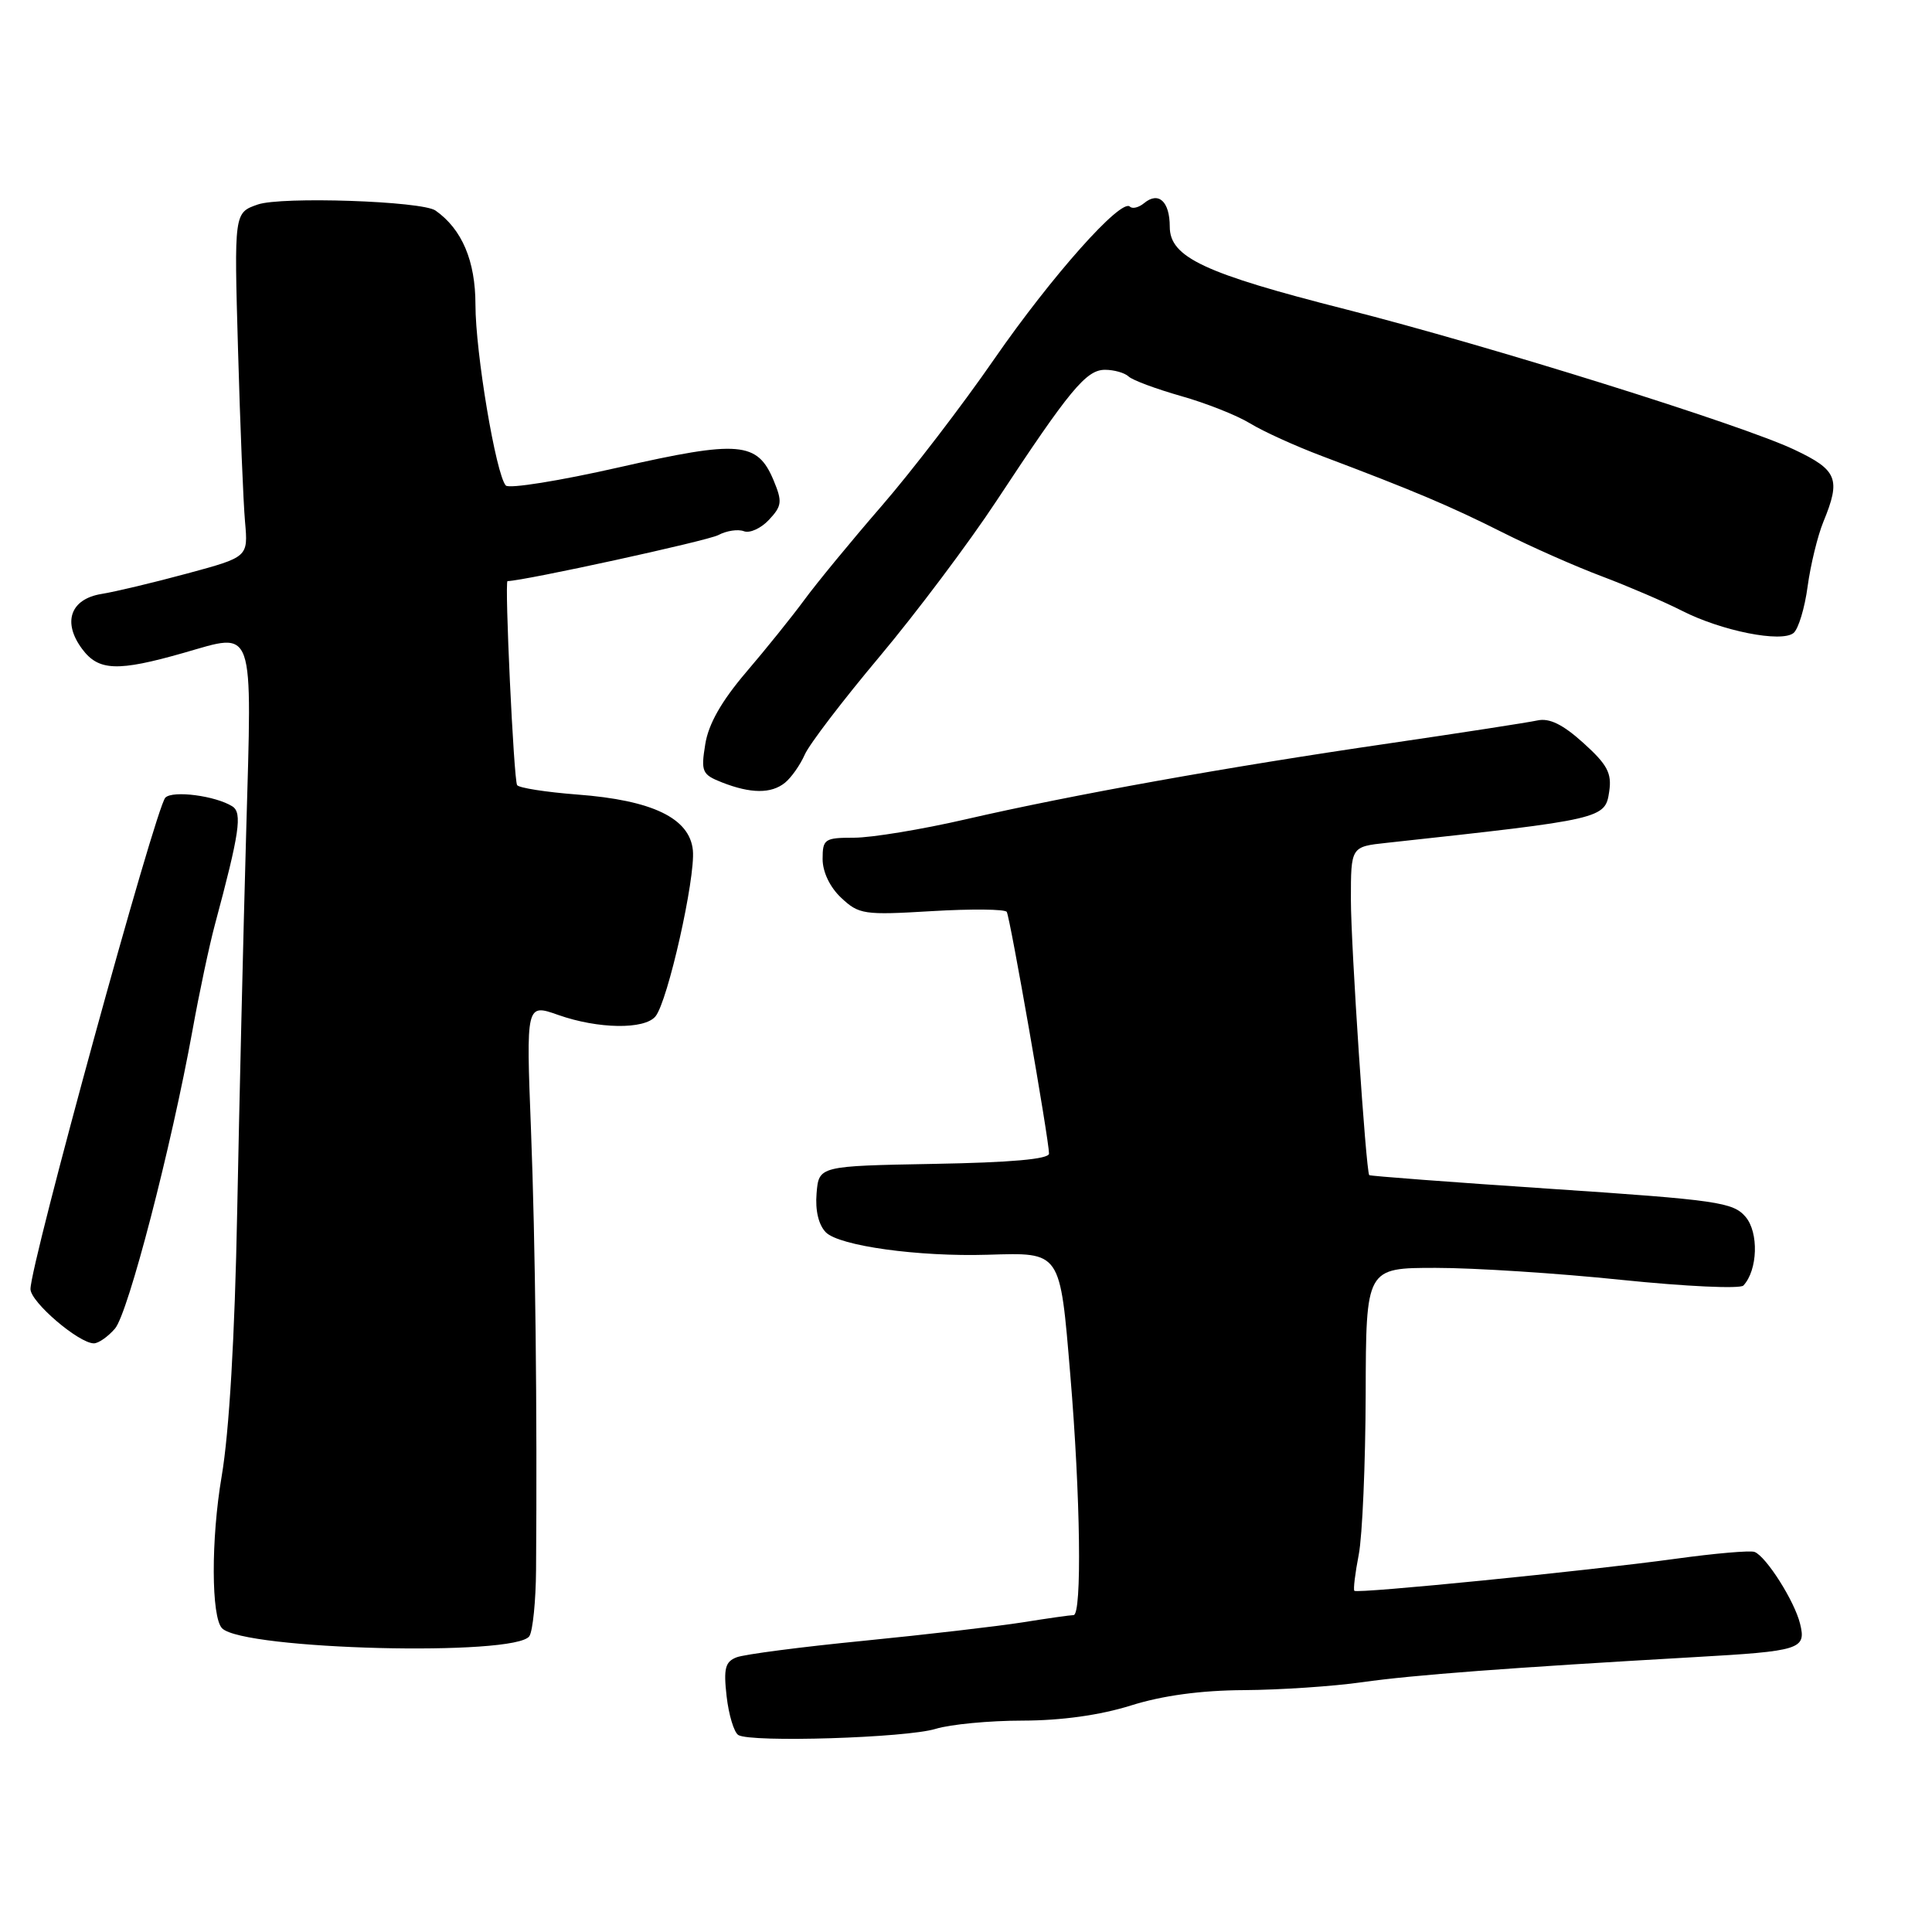 <?xml version="1.0" encoding="UTF-8" standalone="no"?>
<!DOCTYPE svg PUBLIC "-//W3C//DTD SVG 1.1//EN" "http://www.w3.org/Graphics/SVG/1.1/DTD/svg11.dtd" >
<svg xmlns="http://www.w3.org/2000/svg" xmlns:xlink="http://www.w3.org/1999/xlink" version="1.1" viewBox="0 0 256 256">
 <g >
 <path fill="currentColor"
d=" M 123.99 229.08 C 125.91 228.49 131.09 227.99 135.49 227.99 C 140.66 227.98 145.75 227.27 149.84 225.99 C 154.03 224.67 159.12 223.98 164.84 223.95 C 169.60 223.92 176.65 223.45 180.50 222.90 C 187.15 221.95 200.04 220.98 224.50 219.58 C 238.61 218.78 239.35 218.54 238.52 215.16 C 237.79 212.16 234.03 206.24 232.49 205.64 C 231.93 205.42 227.20 205.83 221.99 206.55 C 210.33 208.15 179.86 211.19 179.46 210.79 C 179.30 210.63 179.56 208.47 180.04 206.00 C 180.52 203.53 180.93 193.96 180.96 184.75 C 181.00 168.00 181.00 168.00 190.25 168.00 C 195.34 168.00 206.41 168.71 214.86 169.59 C 223.31 170.46 230.58 170.80 231.01 170.34 C 232.91 168.30 233.07 163.31 231.29 161.23 C 229.65 159.31 227.55 159.00 205.55 157.53 C 192.37 156.65 181.52 155.83 181.43 155.71 C 180.99 155.12 179.00 125.26 179.00 119.20 C 179.00 112.19 179.00 112.19 183.75 111.68 C 212.44 108.56 212.70 108.50 213.23 104.87 C 213.59 102.45 212.98 101.31 209.81 98.45 C 207.09 95.99 205.31 95.12 203.73 95.46 C 202.50 95.73 193.62 97.10 184.00 98.51 C 162.65 101.62 142.03 105.32 127.93 108.57 C 122.12 109.91 115.48 111.00 113.18 111.00 C 109.26 111.00 109.00 111.18 109.00 113.83 C 109.00 115.54 109.97 117.57 111.47 118.97 C 113.81 121.17 114.48 121.27 123.46 120.73 C 128.70 120.42 133.17 120.46 133.40 120.83 C 133.84 121.55 139.00 151.04 139.00 152.86 C 139.00 153.59 133.93 154.04 123.75 154.22 C 108.50 154.50 108.50 154.50 108.20 158.13 C 108.01 160.41 108.47 162.32 109.44 163.30 C 111.24 165.09 121.68 166.54 130.88 166.26 C 140.64 165.97 140.44 165.68 141.82 182.18 C 143.17 198.25 143.38 214.00 142.25 214.01 C 141.84 214.01 138.80 214.44 135.50 214.97 C 132.20 215.49 122.74 216.59 114.47 217.41 C 106.21 218.22 98.62 219.21 97.61 219.60 C 96.09 220.18 95.86 221.08 96.28 224.77 C 96.56 227.23 97.26 229.54 97.83 229.90 C 99.49 230.92 120.12 230.28 123.99 229.08 Z  M 70.15 216.79 C 70.60 216.08 71.00 212.12 71.03 208.00 C 71.19 186.83 70.94 164.76 70.36 149.74 C 69.71 132.98 69.71 132.98 73.98 134.49 C 79.26 136.35 85.39 136.44 86.85 134.68 C 88.48 132.72 92.16 116.34 91.81 112.67 C 91.39 108.41 86.45 106.03 76.48 105.28 C 72.33 104.96 68.75 104.40 68.52 104.03 C 68.07 103.31 66.84 77.00 67.25 77.00 C 69.48 76.96 93.76 71.66 95.18 70.90 C 96.27 70.32 97.79 70.09 98.57 70.39 C 99.35 70.69 100.85 70.00 101.90 68.87 C 103.61 67.04 103.68 66.47 102.51 63.66 C 100.36 58.51 97.96 58.31 82.00 61.93 C 74.17 63.71 67.43 64.79 67.02 64.33 C 65.71 62.86 63.00 46.70 63.00 40.38 C 63.00 34.57 61.22 30.37 57.71 27.90 C 55.93 26.64 37.27 26.01 34.15 27.10 C 31.02 28.19 31.02 28.19 31.54 46.34 C 31.82 56.33 32.24 66.60 32.47 69.16 C 32.88 73.81 32.88 73.81 24.81 75.99 C 20.38 77.19 15.27 78.41 13.46 78.70 C 9.33 79.37 8.24 82.45 10.89 86.00 C 13.06 88.91 15.57 89.01 24.33 86.51 C 33.86 83.79 33.40 82.47 32.62 110.28 C 32.24 123.60 31.71 146.20 31.43 160.50 C 31.11 177.23 30.37 189.75 29.37 195.63 C 27.95 203.95 27.98 214.31 29.43 215.76 C 32.27 218.61 68.42 219.52 70.15 216.79 Z  M 15.24 176.04 C 16.99 173.99 22.69 152.04 25.51 136.50 C 26.40 131.55 27.74 125.25 28.48 122.50 C 31.74 110.37 32.13 107.70 30.79 106.85 C 28.58 105.45 22.90 104.70 21.91 105.69 C 20.63 106.97 3.97 167.69 4.04 170.82 C 4.07 172.55 10.45 178.00 12.44 178.00 C 13.05 178.00 14.31 177.12 15.24 176.04 Z  M 104.01 103.72 C 104.84 103.05 106.02 101.38 106.63 100.00 C 107.23 98.62 111.70 92.78 116.55 87.00 C 121.39 81.23 128.37 71.94 132.04 66.37 C 141.76 51.62 143.93 49.00 146.42 49.00 C 147.62 49.00 149.03 49.40 149.55 49.89 C 150.07 50.38 153.20 51.54 156.50 52.48 C 159.80 53.41 163.91 55.04 165.64 56.10 C 167.37 57.16 171.64 59.10 175.14 60.42 C 187.34 65.02 192.18 67.07 199.04 70.52 C 202.83 72.43 208.79 75.07 212.29 76.38 C 215.78 77.70 220.53 79.74 222.85 80.92 C 228.12 83.61 236.07 85.19 237.66 83.87 C 238.30 83.33 239.14 80.56 239.52 77.70 C 239.91 74.84 240.85 70.98 241.61 69.13 C 243.95 63.45 243.47 62.28 237.73 59.57 C 230.78 56.28 197.40 45.84 178.37 41.00 C 159.54 36.22 155.00 34.09 155.00 30.04 C 155.00 26.70 153.52 25.33 151.61 26.91 C 150.90 27.50 150.05 27.71 149.72 27.38 C 148.56 26.23 139.34 36.60 131.74 47.58 C 127.53 53.68 120.80 62.46 116.79 67.08 C 112.78 71.71 108.18 77.30 106.57 79.50 C 104.95 81.70 101.48 86.02 98.85 89.09 C 95.60 92.91 93.87 95.94 93.45 98.62 C 92.86 102.26 93.03 102.63 95.66 103.67 C 99.48 105.17 102.19 105.19 104.01 103.72 Z "/>
</g>
</svg>